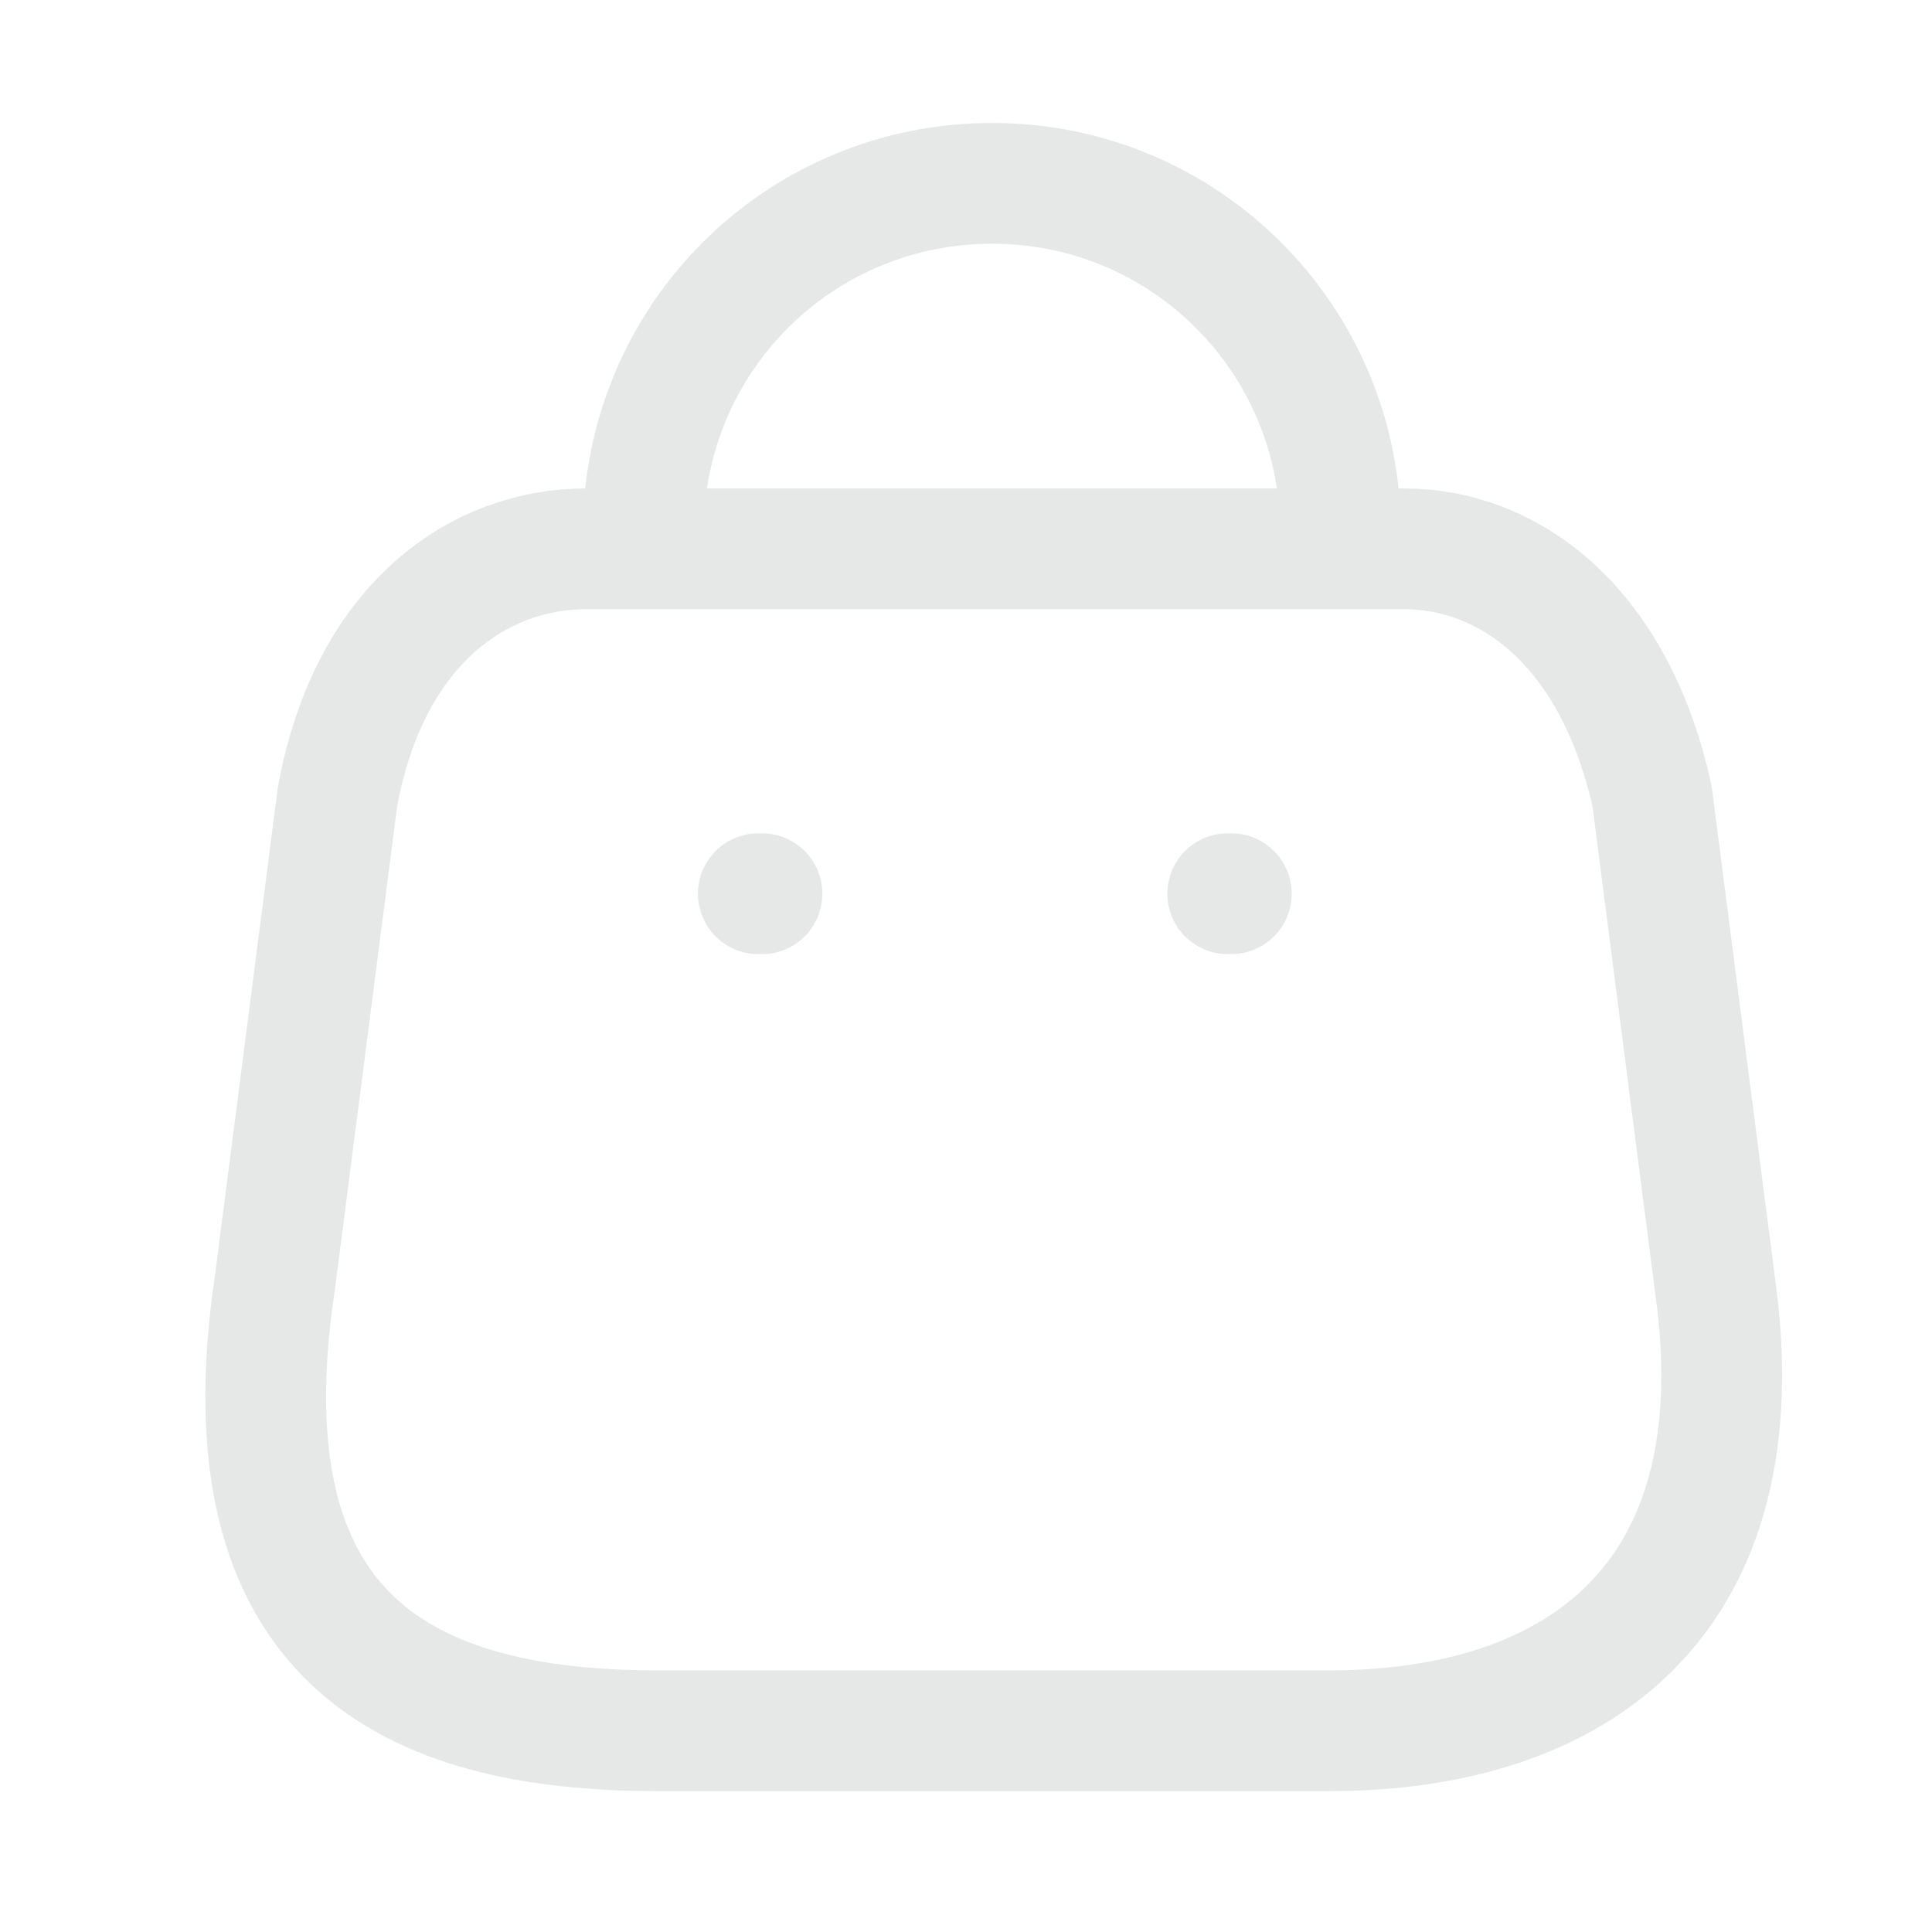 <svg width="24" height="24" viewBox="0 0 24 24" fill="none" xmlns="http://www.w3.org/2000/svg">
<path fill-rule="evenodd" clip-rule="evenodd" d="M16.514 21.5H8.166C5.099 21.5 2.747 20.392 3.415 15.935L4.193 9.894C4.605 7.669 6.024 6.818 7.269 6.818H17.447C18.71 6.818 20.047 7.734 20.523 9.894L21.301 15.935C21.868 19.889 19.58 21.5 16.514 21.5Z" stroke="#e6e7e7" stroke-width="1.5" stroke-linecap="round" stroke-linejoin="round"/>
<path d="M16.651 6.599C16.651 4.212 14.717 2.278 12.331 2.278V2.278C11.182 2.273 10.078 2.726 9.264 3.537C8.45 4.348 7.992 5.449 7.992 6.599H7.992" stroke="#e6e7e7" stroke-width="1.5" stroke-linecap="round" stroke-linejoin="round"/>
<path d="M15.296 11.102H15.251" stroke="#e6e7e7" stroke-width="1.5" stroke-linecap="round" stroke-linejoin="round"/>
<path d="M9.466 11.102H9.42" stroke="#e6e7e7" stroke-width="1.5" stroke-linecap="round" stroke-linejoin="round"/>
</svg>
